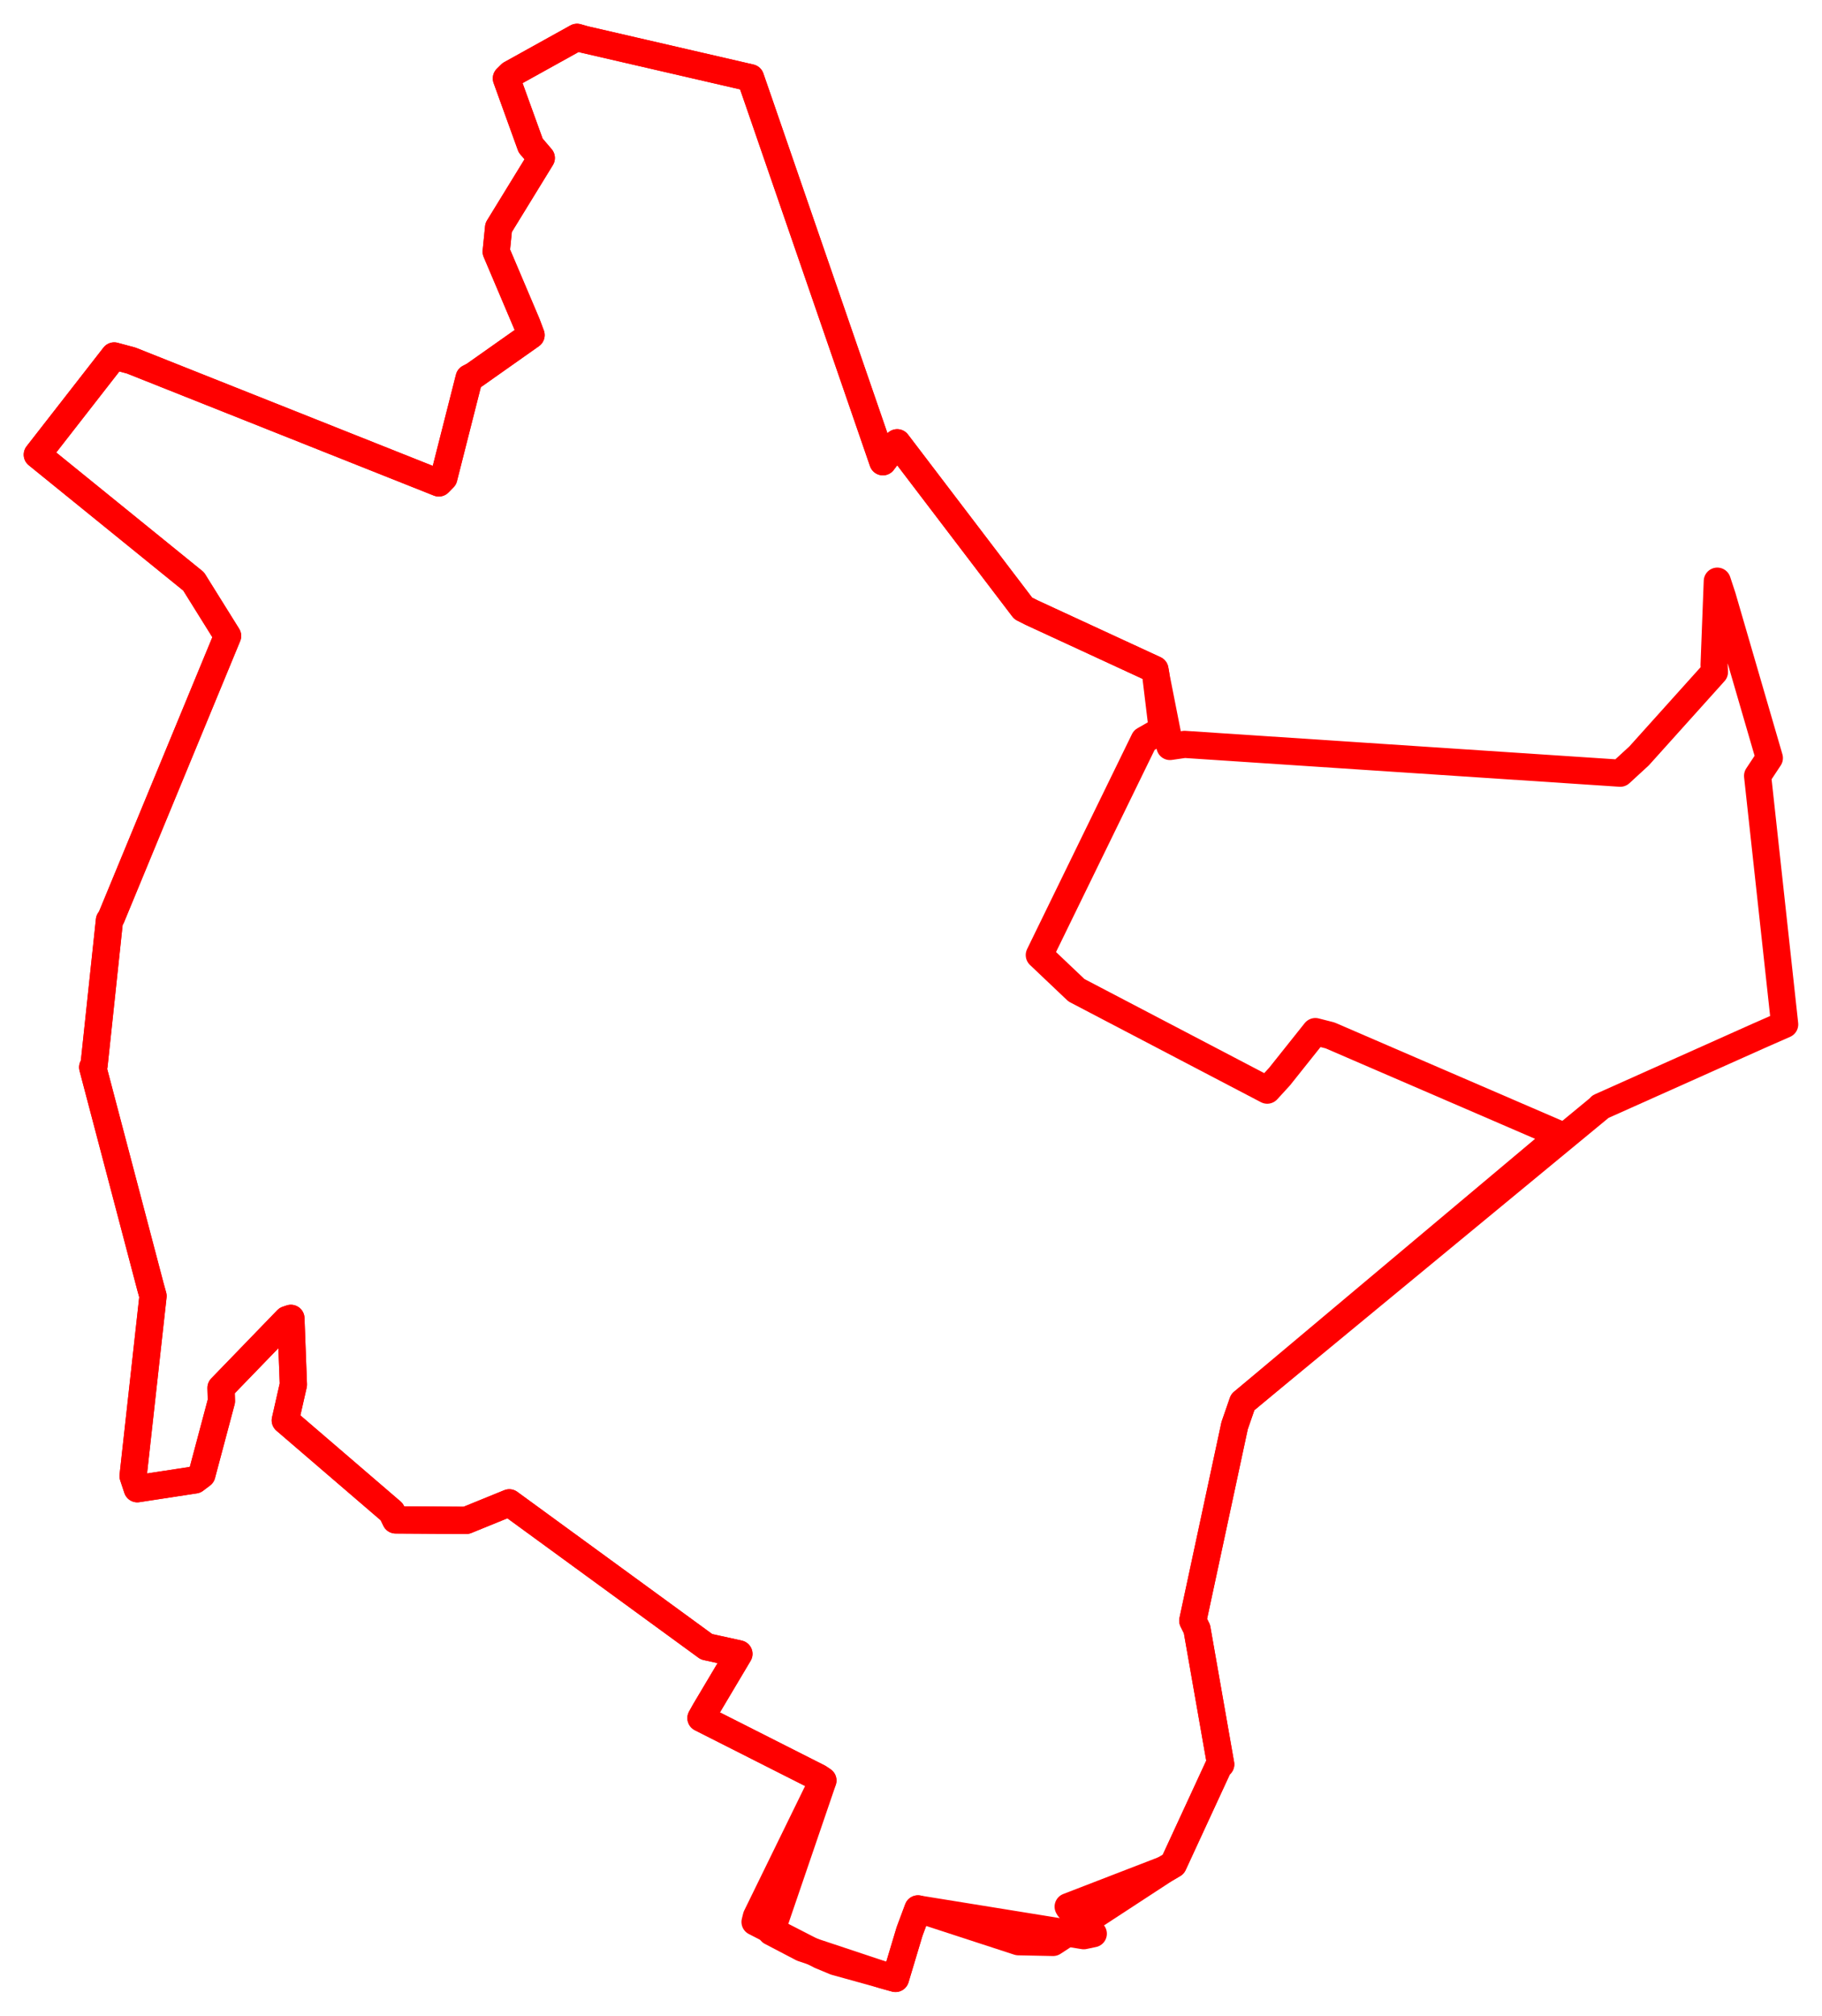 <svg width="244.168" height="270.016" xmlns="http://www.w3.org/2000/svg"><polygon points="5,60.905 25.947,77.889 30.498,85.186 14.892,122.954 14.667,123.285 12.603,142.697 12.421,142.963 20.18,172.431 20.508,173.611 17.836,197.724 18.398,199.419 26.12,198.238 27.047,197.538 29.672,187.685 29.621,185.914 38.469,176.77 38.982,176.599 39.317,185.479 38.232,190.261 52.488,202.506 53.02,203.599 62.483,203.659 68.25,201.31 94.677,220.585 99.021,221.543 94.478,229.18 93.939,230.143 109.702,238.116 110.276,238.503 101.359,256.736 101.181,257.452 109.955,261.956 111.932,262.779 118.407,264.572 120.005,265.016 121.89,258.734 123.018,255.706 145.233,259.297 146.516,259.027 143.248,255.585 143.143,255.405 156.118,250.395 157.235,249.737 163.277,236.663 163.586,236.341 160.405,218.216 159.848,217.09 165.453,190.969 166.54,187.829 214.365,148.379 214.465,148.247 235.794,138.706 239.168,137.222 235.535,103.927 237.115,101.541 230.822,79.932 230.135,77.847 229.706,89.051 229.756,90.026 219.66,101.252 217.133,103.575 158.744,99.712 156.79,99.996 154.874,90.302 154.767,89.69 138.231,82.053 137.123,81.493 120.231,59.312 118.315,61.853 101.671,13.595 100.572,10.423 78.347,5.293 77.327,5 68.45,9.926 67.863,10.504 71.114,19.493 72.537,21.163 66.82,30.48 66.496,33.71 70.601,43.38 71.167,44.887 63.525,50.277 62.871,50.622 59.472,64.008 58.804,64.689 17.582,48.297 15.302,47.682 5,60.905" stroke="red" stroke-width="3.635" fill="none" stroke-linejoin="round" vector-effect="non-scaling-stroke"></polygon><polygon points="5,60.905 25.947,77.889 30.498,85.186 14.892,122.954 14.667,123.285 12.603,142.697 12.421,142.963 20.18,172.431 20.508,173.611 17.836,197.724 18.398,199.419 26.12,198.238 27.047,197.538 29.672,187.685 29.621,185.914 38.469,176.77 38.982,176.599 39.317,185.479 38.232,190.261 52.488,202.506 53.02,203.599 62.483,203.659 68.25,201.31 94.677,220.585 99.021,221.543 94.478,229.18 93.939,230.143 109.702,238.116 110.276,238.503 103.347,258.769 107.517,260.95 118.407,264.572 120.005,265.016 121.89,258.734 123.018,255.706 136.473,260.093 141.125,260.188 156.118,250.395 157.235,249.737 163.277,236.663 163.586,236.341 160.405,218.216 159.848,217.09 165.453,190.969 166.54,187.829 207.435,153.495 209.36,152.128 178.24,138.696 176.271,138.195 171.48,144.206 169.819,146.02 144.256,132.647 139.288,127.933 153.337,99.141 155.775,97.749 154.874,90.302 154.767,89.69 138.231,82.053 137.123,81.493 120.231,59.312 118.315,61.853 101.671,13.595 100.572,10.423 78.347,5.293 77.327,5 68.45,9.926 67.863,10.504 71.114,19.493 72.537,21.163 66.82,30.48 66.496,33.71 70.601,43.38 71.167,44.887 63.525,50.277 62.871,50.622 59.472,64.008 58.804,64.689 17.582,48.297 15.302,47.682 5,60.905" stroke="red" stroke-width="3.657" fill="none" stroke-linejoin="round" vector-effect="non-scaling-stroke"></polygon></svg>